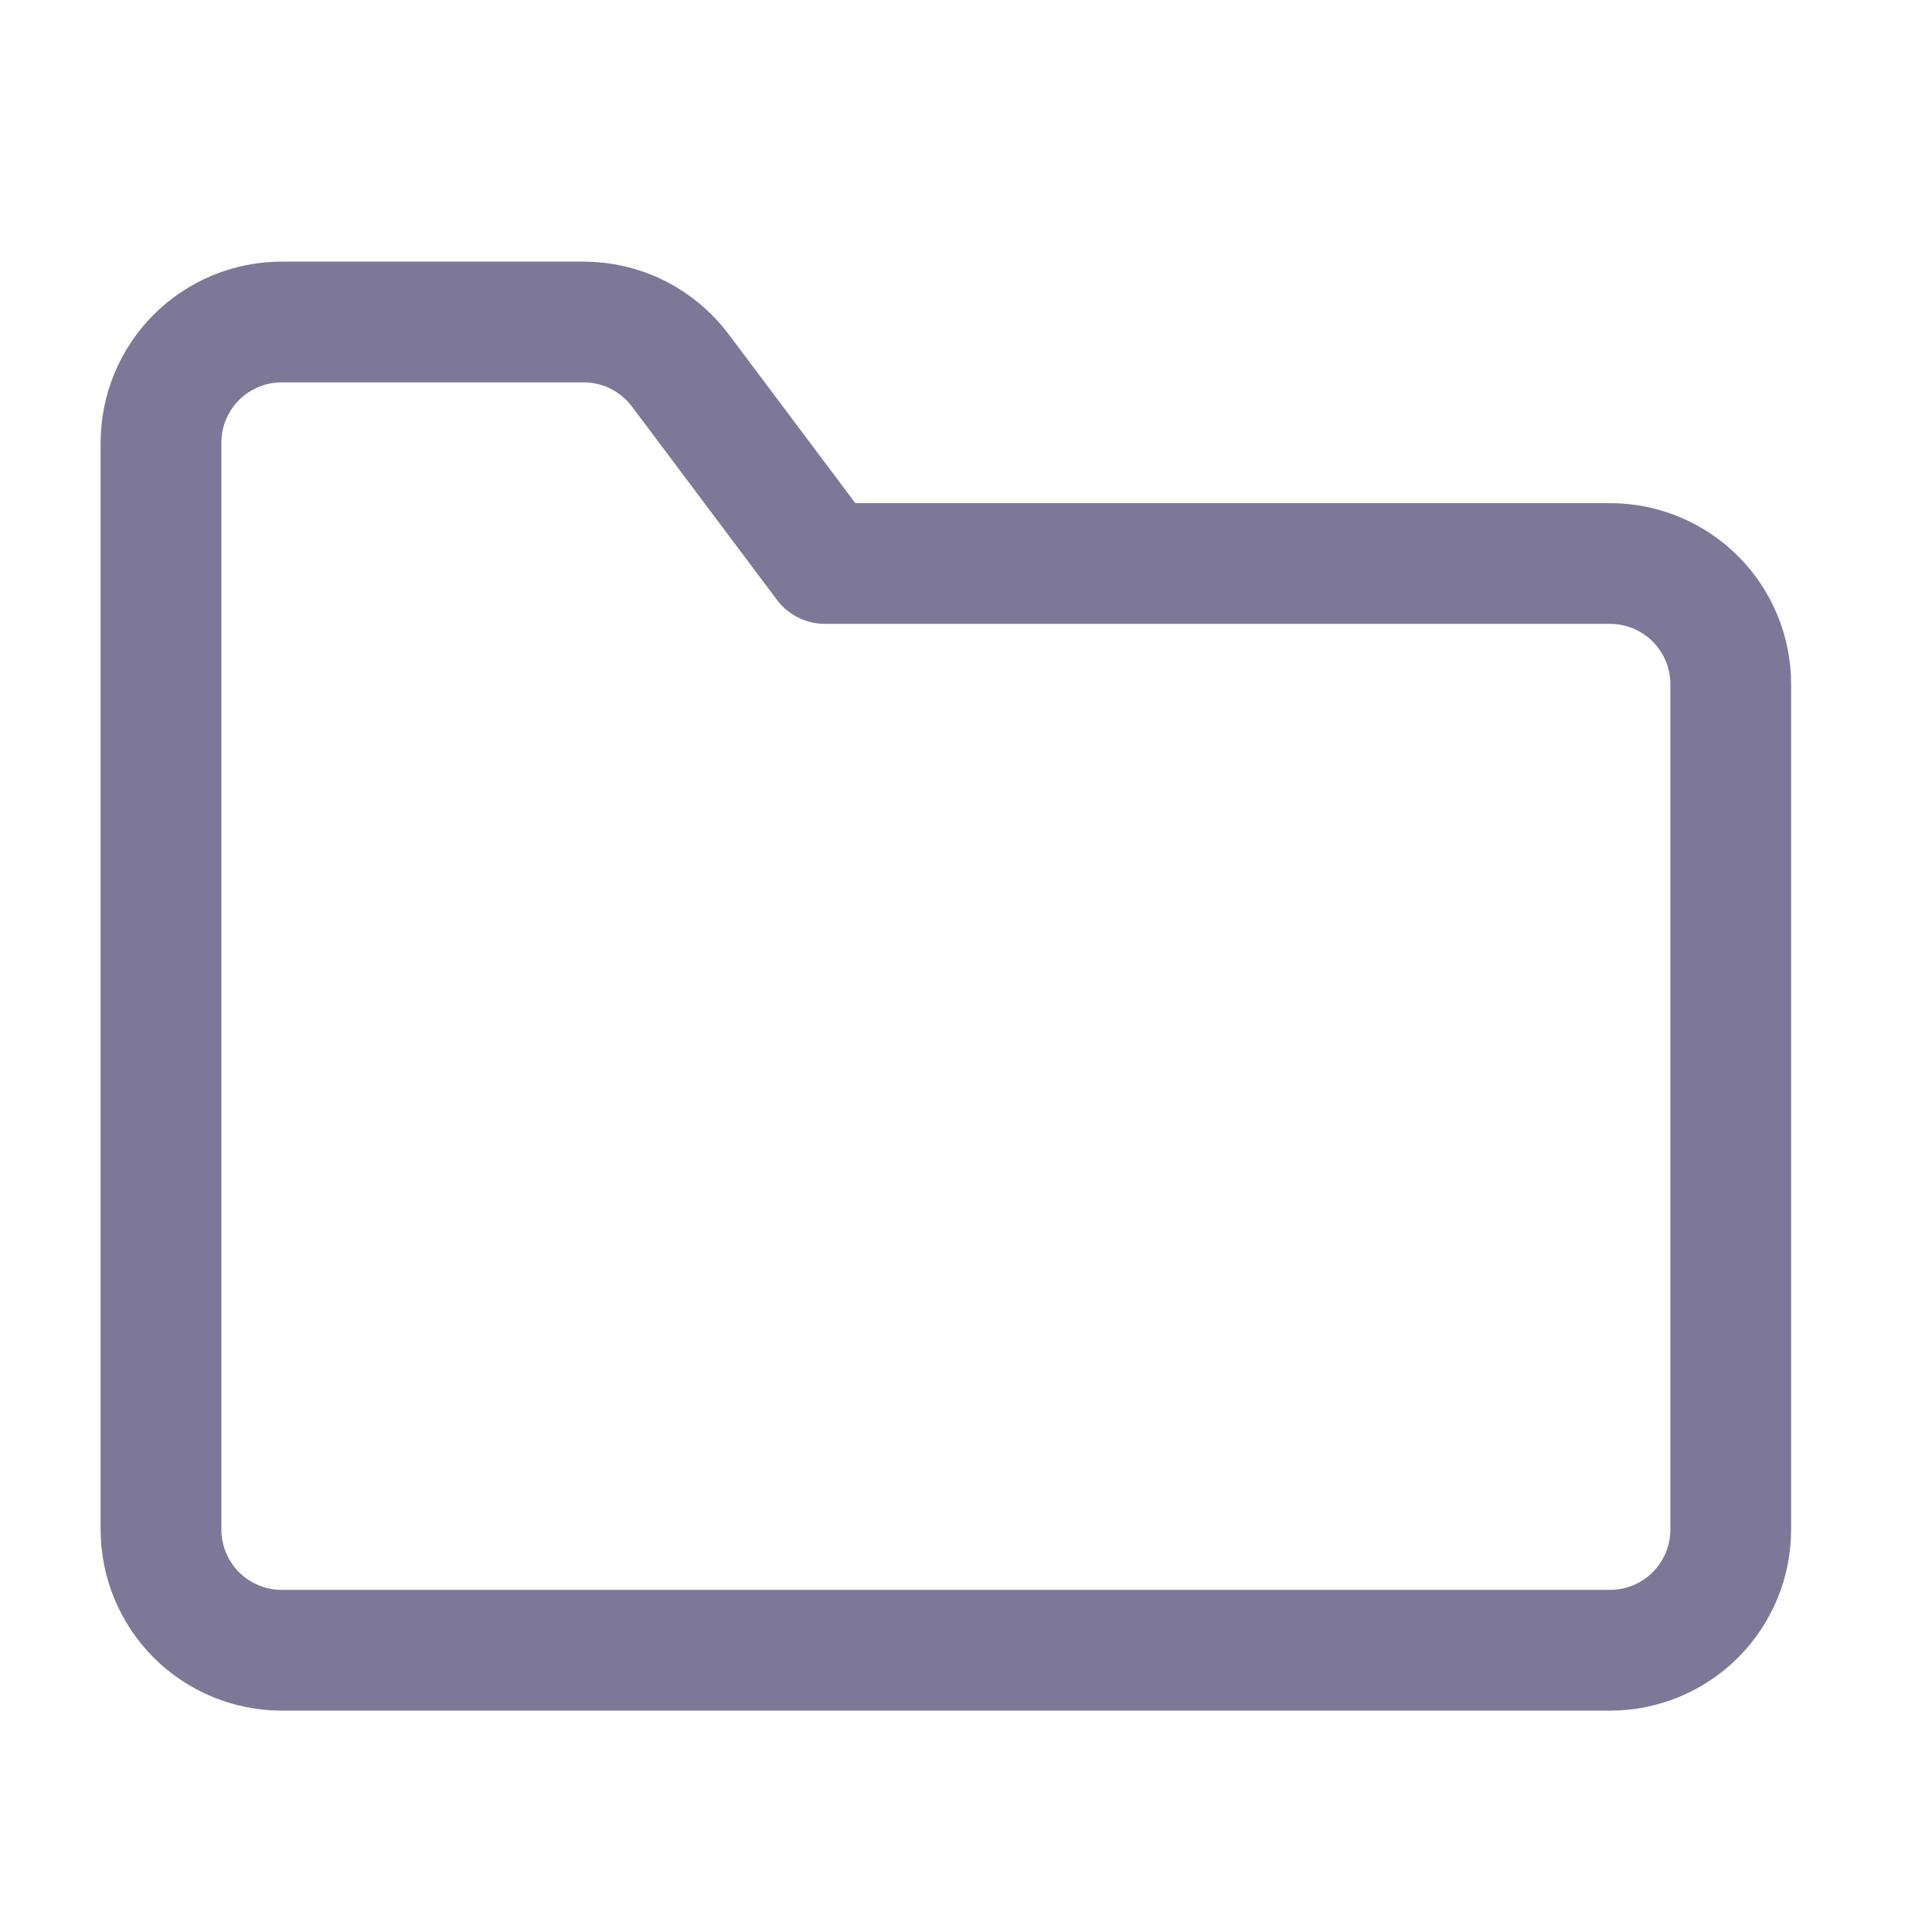 <svg width="24" height="24" viewBox="0 0 24 24" fill="none" xmlns="http://www.w3.org/2000/svg">
<path d="M21.5 8.5C21.5 8.102 21.342 7.721 21.061 7.439C20.779 7.158 20.398 7 20 7H10.25L8.45 4.6C8.31 4.414 8.129 4.263 7.921 4.158C7.713 4.054 7.483 4 7.25 4H3.5C3.102 4 2.721 4.158 2.439 4.439C2.158 4.721 2 5.102 2 5.5V19C2 19.398 2.158 19.779 2.439 20.061C2.721 20.342 3.102 20.5 3.5 20.5H20C20.398 20.5 20.779 20.342 21.061 20.061C21.342 19.779 21.5 19.398 21.5 19V8.5Z" stroke="#7D7898" stroke-width="1.5" stroke-linecap="round" stroke-linejoin="round"/>
</svg>
